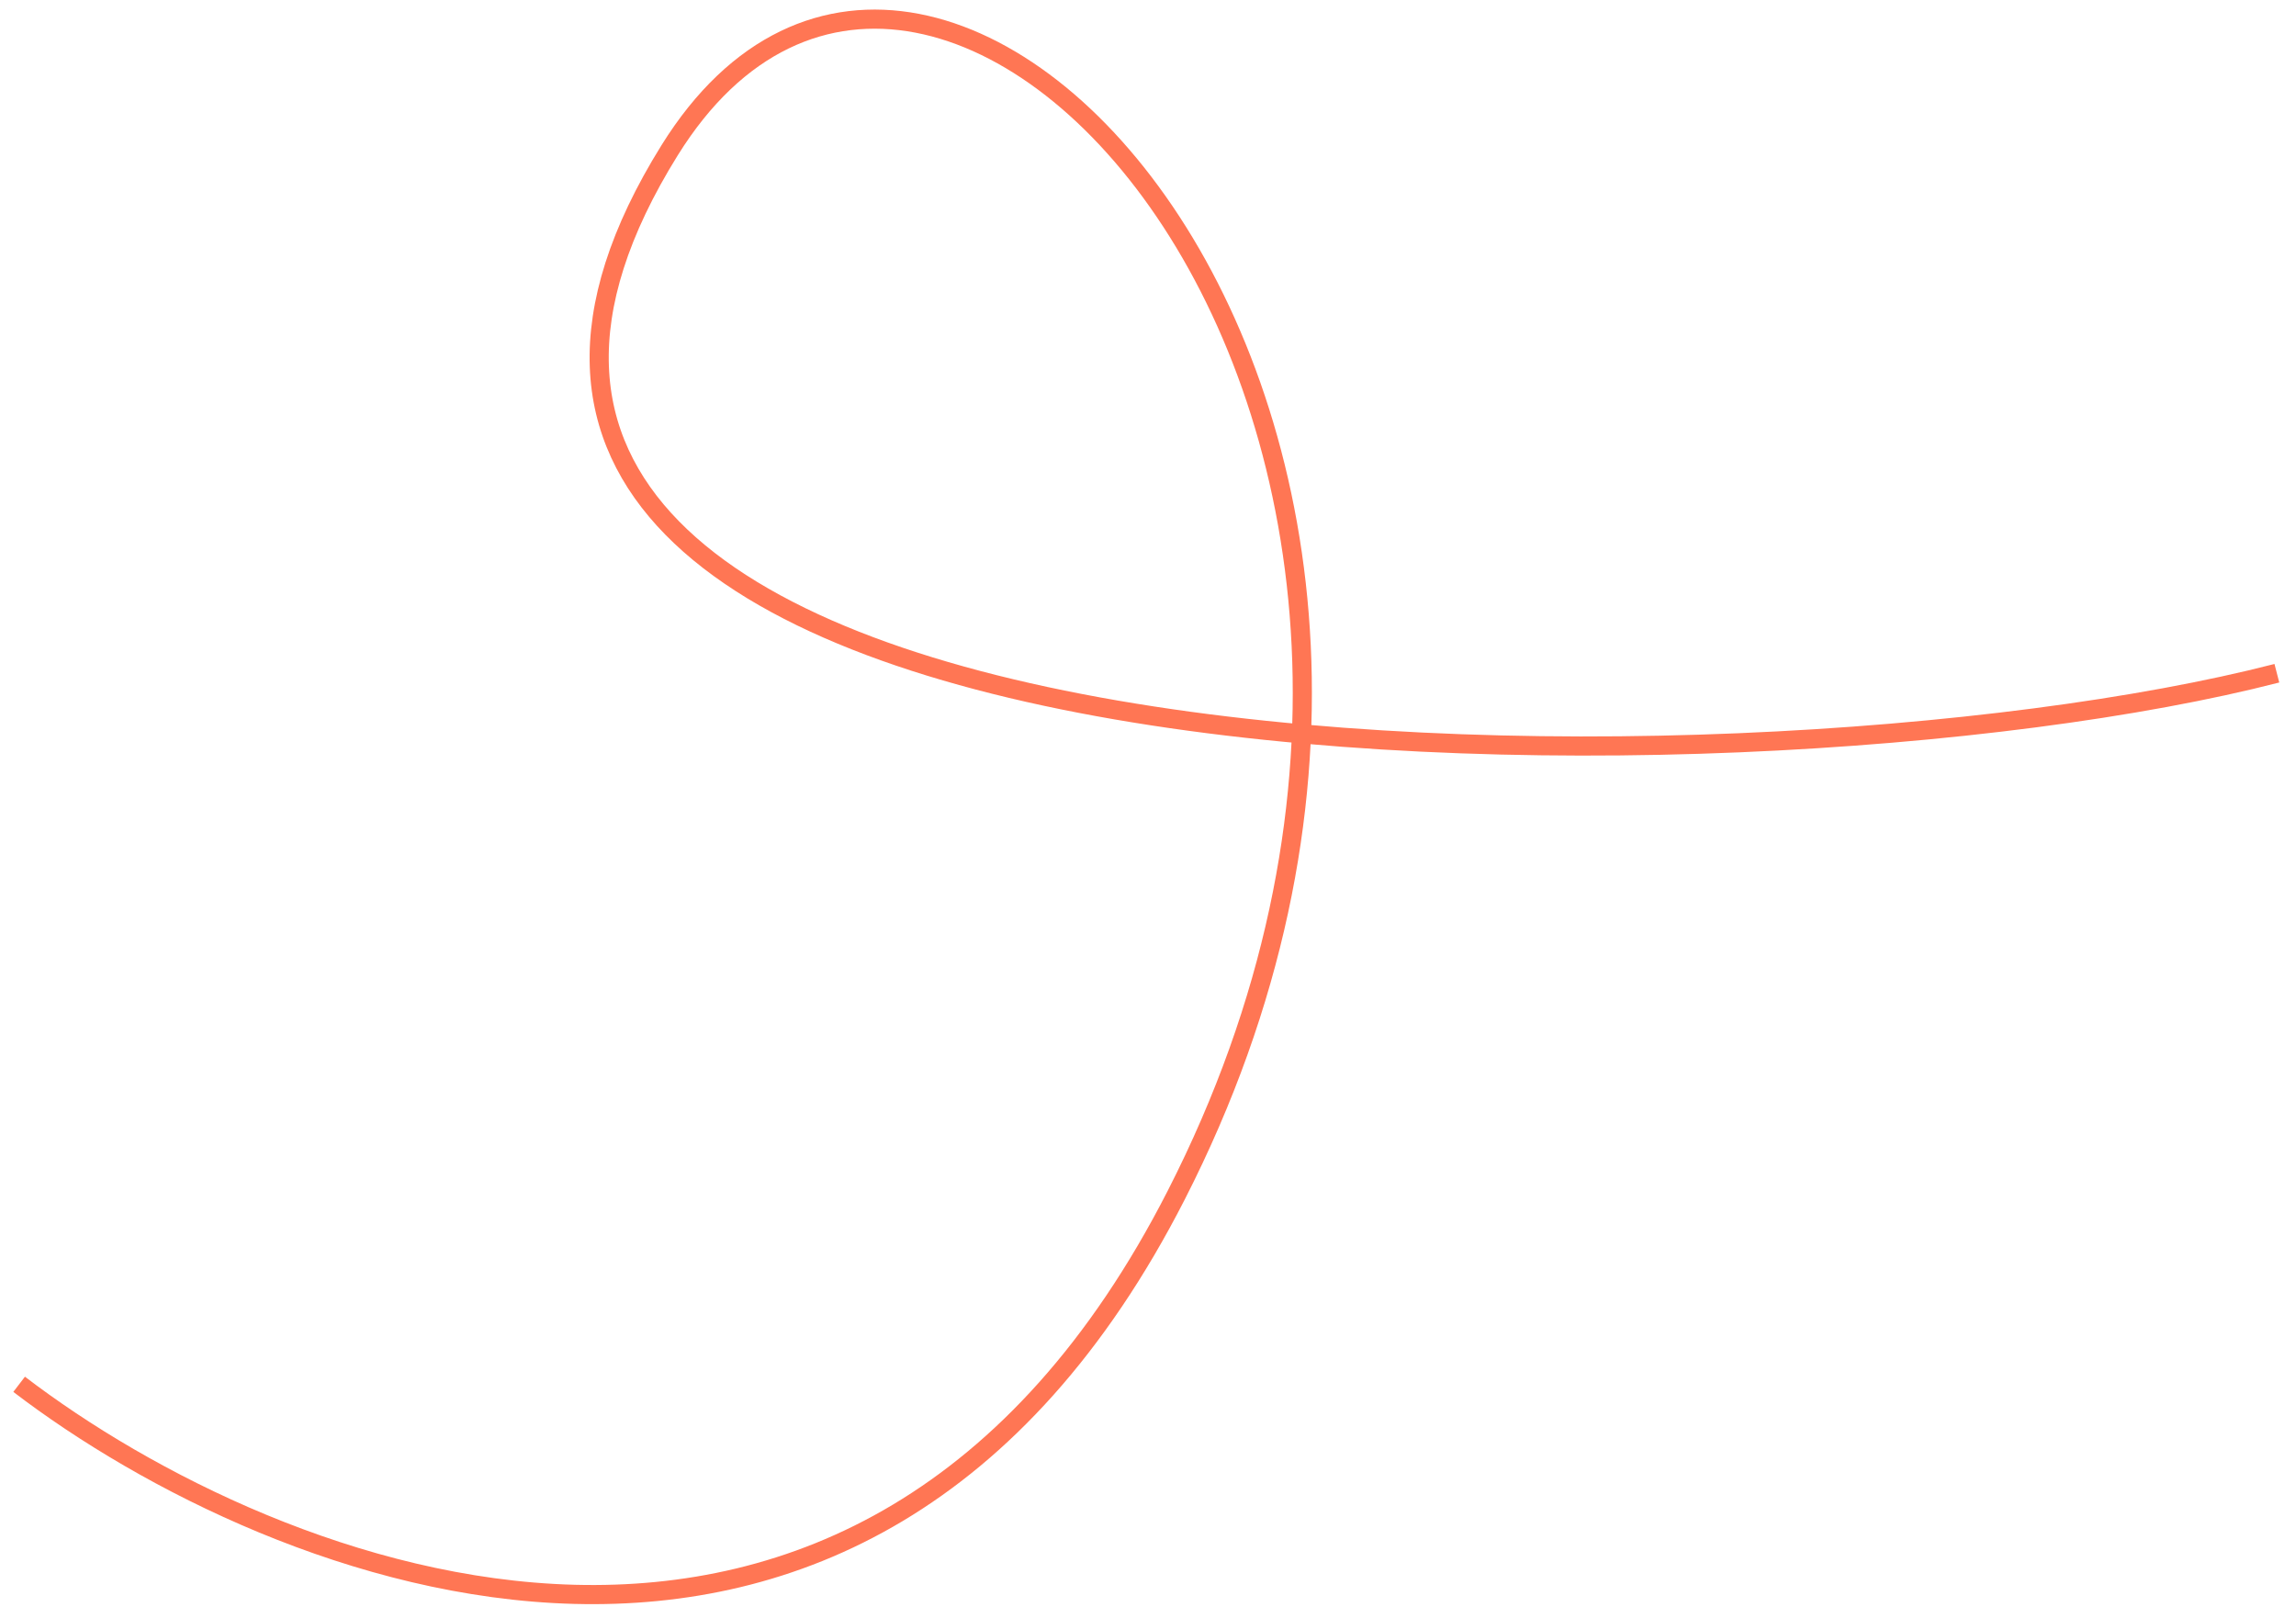 <svg width="120" height="84" viewBox="0 0 120 84" fill="none" xmlns="http://www.w3.org/2000/svg">
<path d="M1 72.359C14.283 82.521 44.973 94.771 61.473 62.476C82.099 22.106 49 -14.649 35 7.851C13.695 42.091 90.517 42.523 119 35.191" stroke="#FF7654"/>
</svg>
